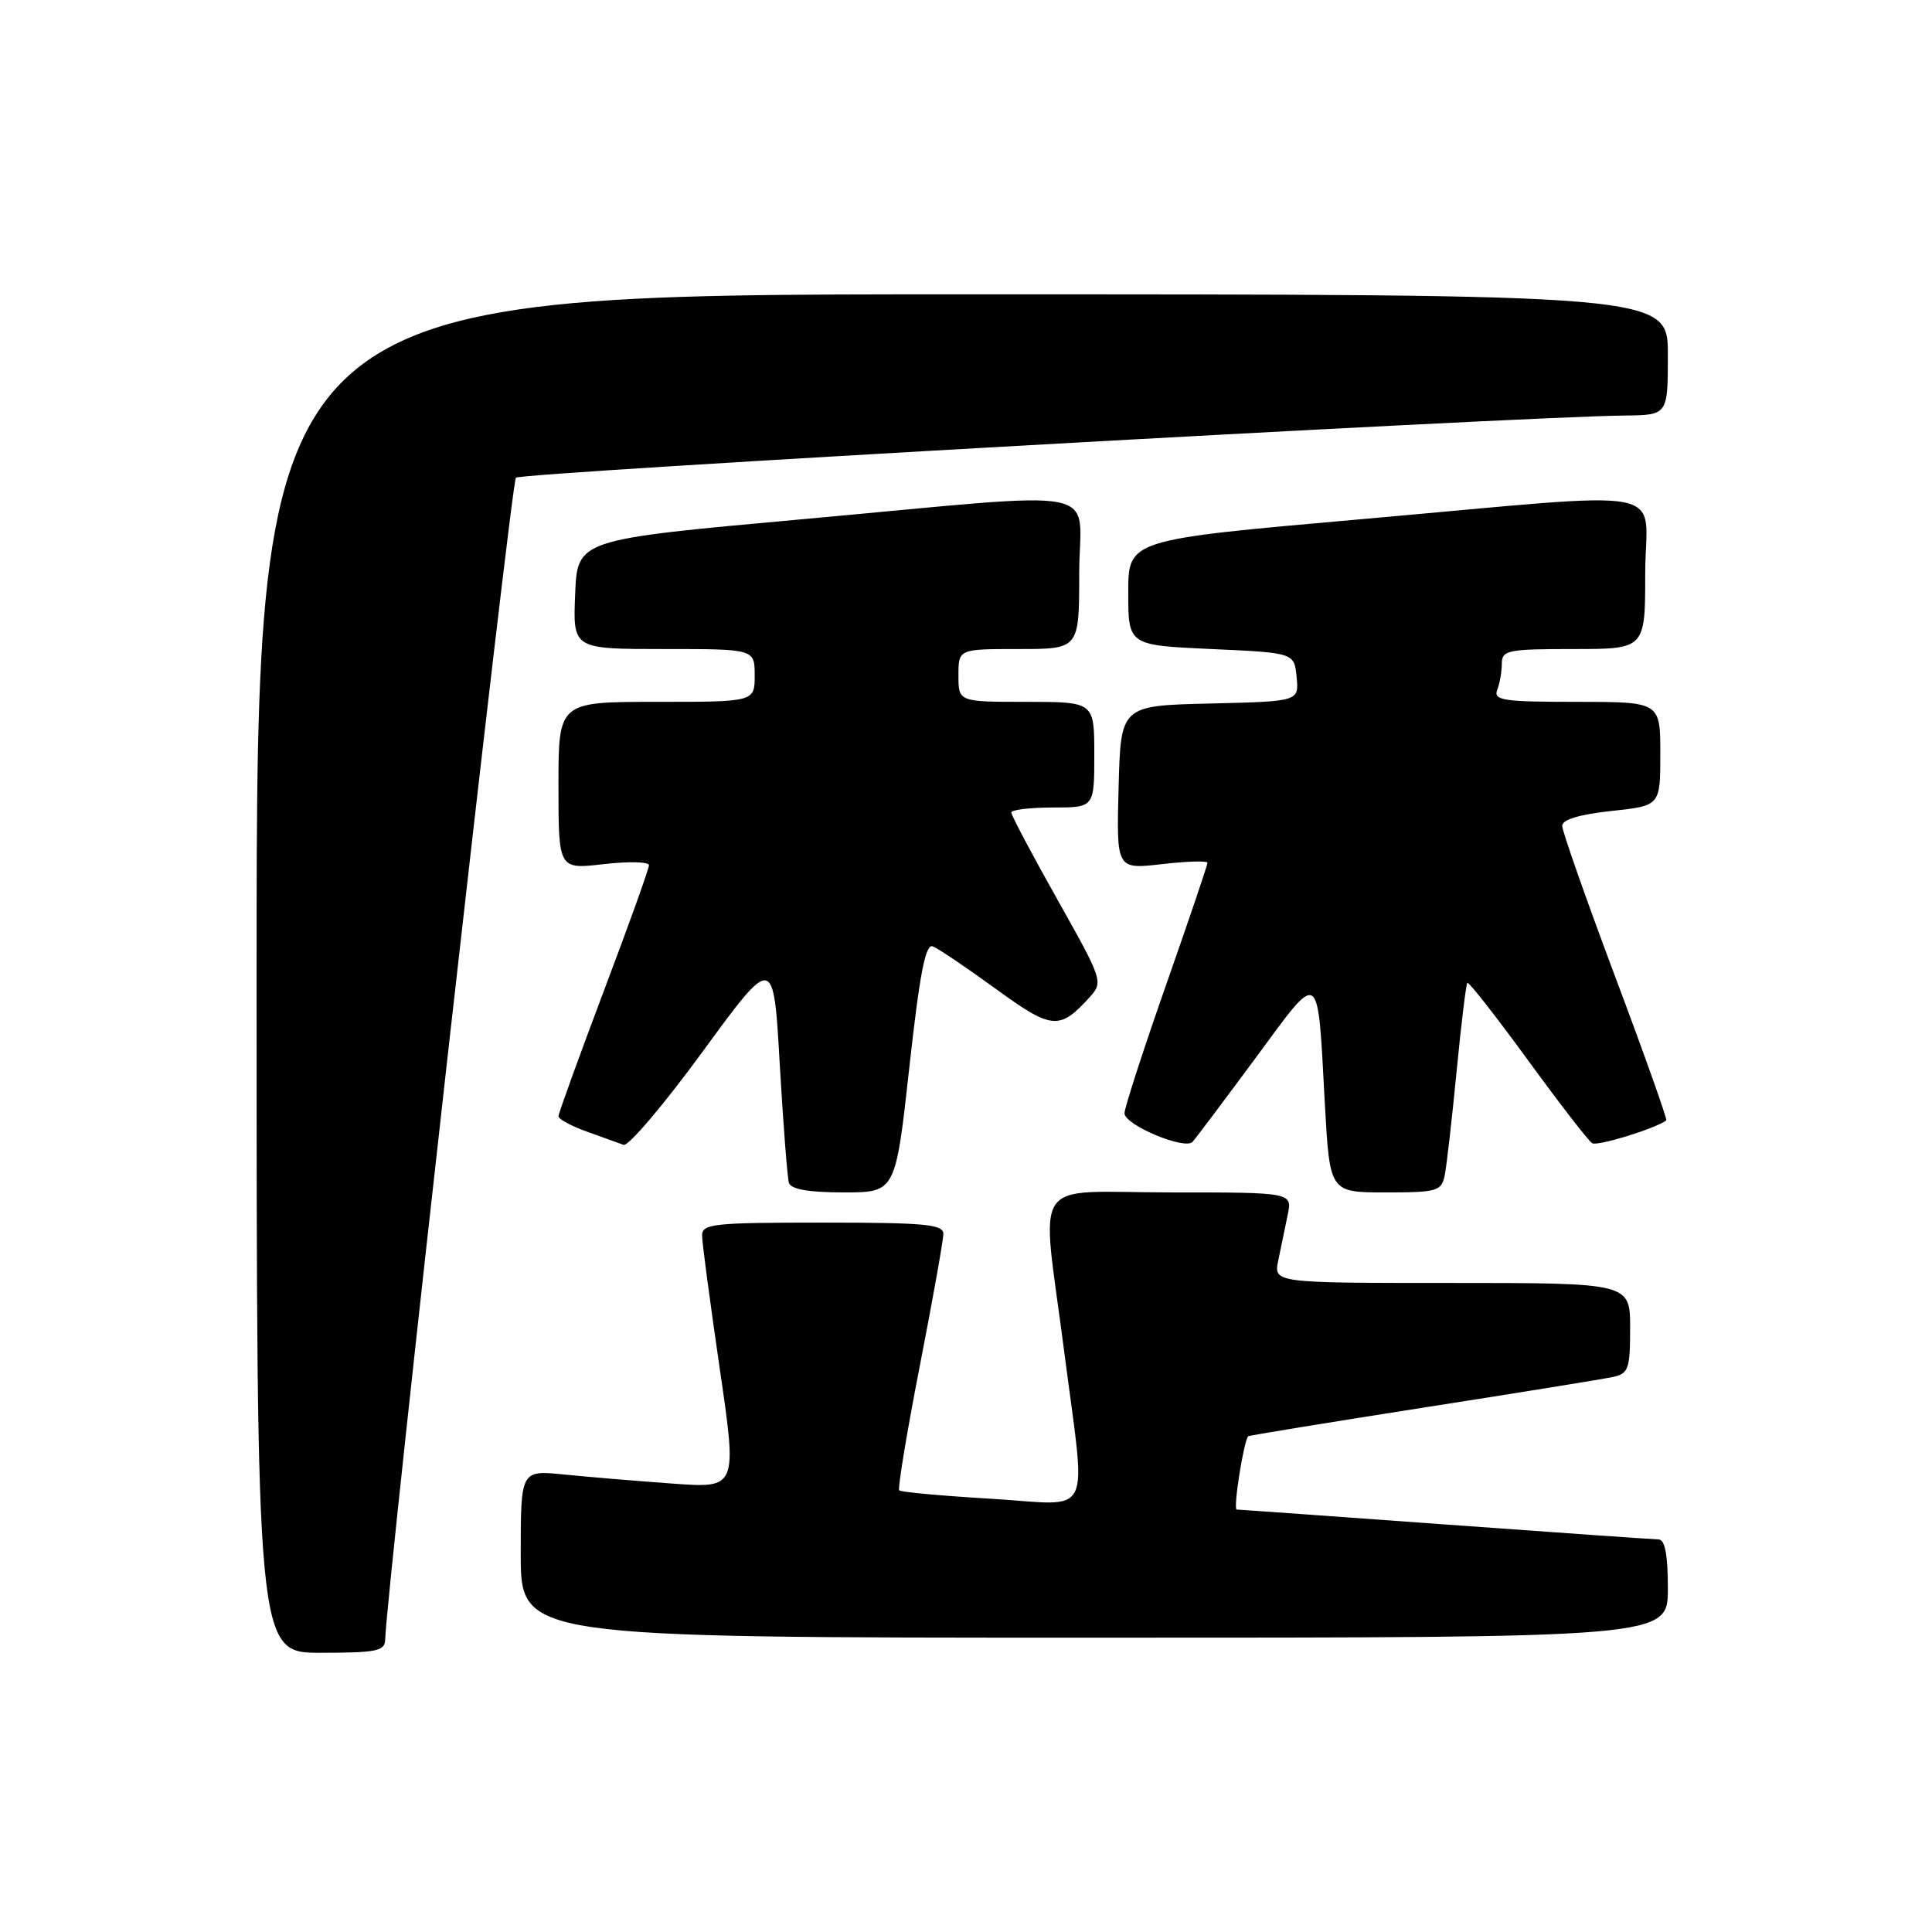 <?xml version="1.0" encoding="UTF-8" standalone="no"?>
<!DOCTYPE svg PUBLIC "-//W3C//DTD SVG 1.1//EN" "http://www.w3.org/Graphics/SVG/1.1/DTD/svg11.dtd" >
<svg xmlns="http://www.w3.org/2000/svg" xmlns:xlink="http://www.w3.org/1999/xlink" version="1.1" viewBox="0 0 256 256">
 <g >
 <path fill="currentColor"
d=" M 51.04 217.25 C 51.18 210.98 67.73 63.94 68.36 63.30 C 69.06 62.60 200.60 55.23 215.25 55.06 C 221.00 55.00 221.00 55.00 221.00 47.00 C 221.00 39.00 221.00 39.00 127.50 39.00 C 34.00 39.00 34.00 39.00 34.00 129.00 C 34.00 219.00 34.00 219.00 42.50 219.00 C 49.91 219.00 51.01 218.78 51.04 217.25 Z  M 221.00 210.50 C 221.00 205.98 220.62 203.99 219.75 203.98 C 219.06 203.97 206.35 203.08 191.50 202.00 C 176.65 200.92 164.22 200.03 163.87 200.02 C 163.37 200.00 164.77 191.06 165.39 190.31 C 165.48 190.21 175.89 188.51 188.52 186.53 C 201.16 184.56 212.51 182.72 213.75 182.45 C 215.78 182.01 216.00 181.37 216.00 175.98 C 216.00 170.00 216.00 170.00 192.38 170.00 C 168.75 170.00 168.75 170.00 169.38 167.00 C 169.72 165.35 170.28 162.65 170.62 161.00 C 171.25 158.00 171.25 158.00 155.12 158.00 C 136.21 158.00 137.96 155.40 141.00 179.00 C 143.94 201.80 145.12 199.42 131.28 198.59 C 124.83 198.21 119.38 197.71 119.15 197.48 C 118.93 197.26 120.15 189.86 121.87 181.03 C 123.59 172.21 125.00 164.32 125.00 163.49 C 125.00 162.23 122.53 162.00 109.00 162.00 C 94.42 162.00 93.00 162.16 93.03 163.75 C 93.04 164.71 94.10 172.63 95.37 181.36 C 97.69 197.21 97.69 197.21 89.09 196.58 C 84.37 196.24 77.91 195.70 74.75 195.38 C 69.00 194.80 69.00 194.80 69.00 205.90 C 69.00 217.00 69.00 217.00 145.00 217.00 C 221.00 217.00 221.00 217.00 221.00 210.50 Z  M 120.49 141.45 C 121.87 128.96 122.63 125.03 123.60 125.40 C 124.31 125.67 128.04 128.19 131.91 131.00 C 139.39 136.45 140.39 136.54 144.38 132.14 C 146.20 130.12 146.13 129.90 140.12 119.21 C 136.75 113.22 134.00 108.03 134.00 107.66 C 134.00 107.30 136.47 107.00 139.50 107.00 C 145.00 107.00 145.00 107.00 145.00 100.00 C 145.00 93.00 145.00 93.00 136.00 93.00 C 127.00 93.00 127.00 93.00 127.00 89.50 C 127.00 86.00 127.00 86.00 135.00 86.00 C 143.00 86.00 143.00 86.00 143.00 76.00 C 143.00 64.13 147.72 65.05 106.00 68.83 C 76.50 71.50 76.50 71.50 76.21 78.75 C 75.91 86.00 75.91 86.00 87.96 86.00 C 100.00 86.00 100.00 86.00 100.00 89.50 C 100.00 93.00 100.00 93.00 87.00 93.00 C 74.00 93.00 74.00 93.00 74.00 104.10 C 74.00 115.20 74.00 115.20 80.00 114.50 C 83.30 114.12 86.00 114.19 85.99 114.65 C 85.99 115.12 83.29 122.64 79.99 131.36 C 76.70 140.09 74.00 147.54 74.00 147.91 C 74.00 148.29 75.69 149.20 77.75 149.94 C 79.81 150.68 82.01 151.47 82.63 151.70 C 83.25 151.93 87.98 146.36 93.13 139.31 C 102.50 126.50 102.50 126.50 103.32 141.00 C 103.78 148.97 104.33 156.06 104.54 156.75 C 104.81 157.59 107.19 158.00 111.80 158.00 C 118.66 158.00 118.66 158.00 120.49 141.45 Z  M 191.43 155.75 C 191.68 154.51 192.39 148.34 193.00 142.03 C 193.61 135.72 194.26 130.41 194.43 130.23 C 194.61 130.05 198.20 134.64 202.42 140.42 C 206.63 146.20 210.48 151.18 210.97 151.48 C 211.67 151.91 219.27 149.57 220.79 148.46 C 220.95 148.34 217.92 139.80 214.04 129.47 C 210.17 119.15 207.00 110.13 207.00 109.43 C 207.00 108.60 209.27 107.92 213.50 107.46 C 220.00 106.77 220.00 106.77 220.00 99.88 C 220.00 93.00 220.00 93.00 208.89 93.00 C 199.18 93.00 197.86 92.80 198.39 91.42 C 198.73 90.55 199.00 88.97 199.00 87.92 C 199.00 86.16 199.80 86.00 208.50 86.00 C 218.00 86.00 218.00 86.00 218.00 76.00 C 218.00 64.12 222.90 65.05 180.00 68.83 C 149.50 71.52 149.50 71.52 149.50 78.51 C 149.50 85.50 149.50 85.50 160.50 86.00 C 171.50 86.50 171.50 86.50 171.81 89.72 C 172.12 92.94 172.12 92.94 160.31 93.22 C 148.50 93.50 148.50 93.50 148.22 104.35 C 147.93 115.20 147.93 115.20 153.97 114.50 C 157.28 114.12 160.00 114.04 160.00 114.33 C 160.00 114.61 157.53 121.91 154.50 130.54 C 151.47 139.18 149.00 146.81 149.00 147.51 C 149.00 149.06 157.01 152.42 158.02 151.30 C 158.42 150.86 162.17 145.87 166.35 140.22 C 175.09 128.38 174.55 128.02 175.55 146.25 C 176.20 158.00 176.20 158.00 183.58 158.00 C 190.43 158.00 191.00 157.84 191.43 155.75 Z "/>
</g>
</svg>